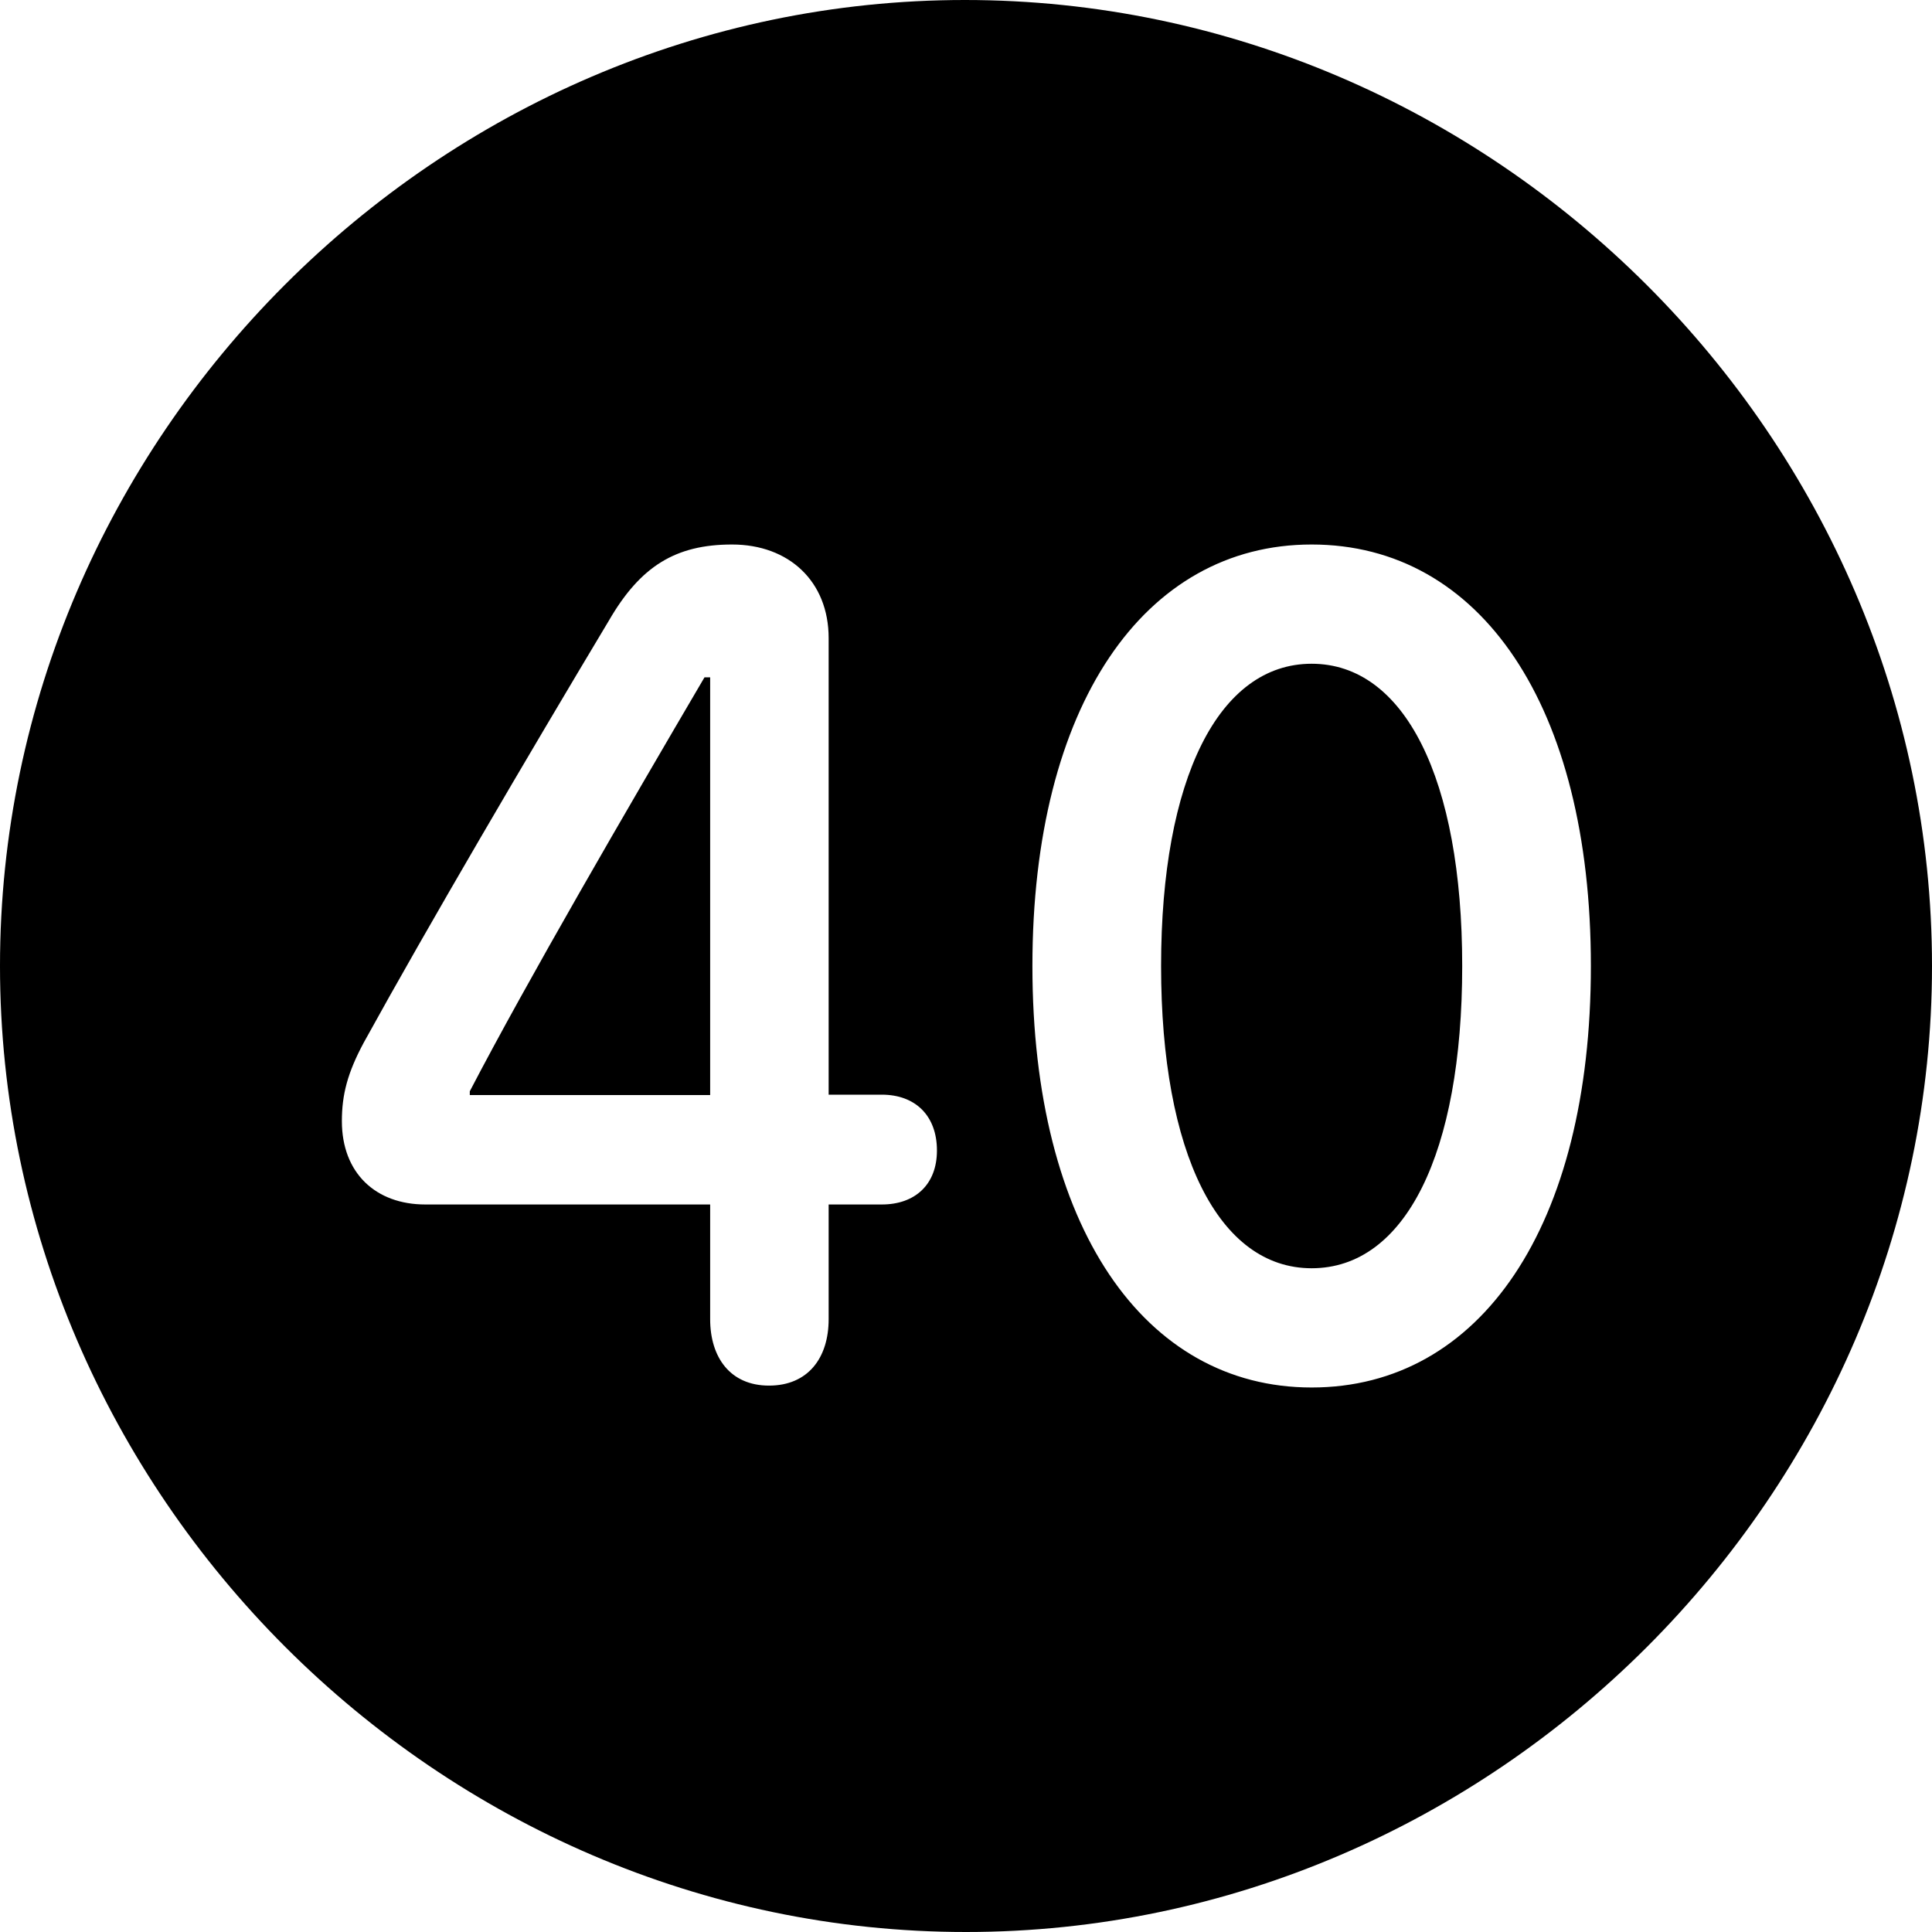 <?xml version="1.0" ?><!-- Generator: Adobe Illustrator 25.0.0, SVG Export Plug-In . SVG Version: 6.00 Build 0)  --><svg xmlns="http://www.w3.org/2000/svg" xmlns:xlink="http://www.w3.org/1999/xlink" version="1.1" id="Layer_1" x="0px" y="0px" viewBox="0 0 512 512" style="enable-background:new 0 0 512 512;" xml:space="preserve">
<path d="M256,512c140,0,256-116.2,256-256C512,116,395.8,0,255.7,0C116,0,0,116,0,256C0,395.8,116.2,512,256,512z M203.8,367.2  c-10.3,0-15.6-7.5-15.6-17.6v-30.4h-75.5c-13.1,0-22.1-8.3-22.1-22.1c0-7,1.5-12.8,5.8-20.8c17.3-31.4,43.2-75.5,65-111.9  c8.3-14.3,17.6-20.1,32.6-20.1c15.1,0,25.6,9.8,25.6,24.8v121h14.1c8.8,0,14.6,5.5,14.6,14.8c0,9-5.8,14.3-14.6,14.3h-14.1v30.4  C219.6,359.9,214.1,367.2,203.8,367.2z M347.6,367.7c-44.4,0-74-42.7-74-111.7s29.6-111.7,74-111.7c44.7,0,74,42.7,74,111.7  S392.3,367.7,347.6,367.7z M347.6,336.1c24.8,0,39.9-30.4,39.9-80.1s-15.3-80.1-39.9-80.1c-24.6,0-39.9,30.4-39.9,80.1  S323,336.1,347.6,336.1z M188.2,290.1V179.5h-1.5c-20.6,35.1-46.9,80.3-62.2,109.7v1H188.2z"/>
</svg>